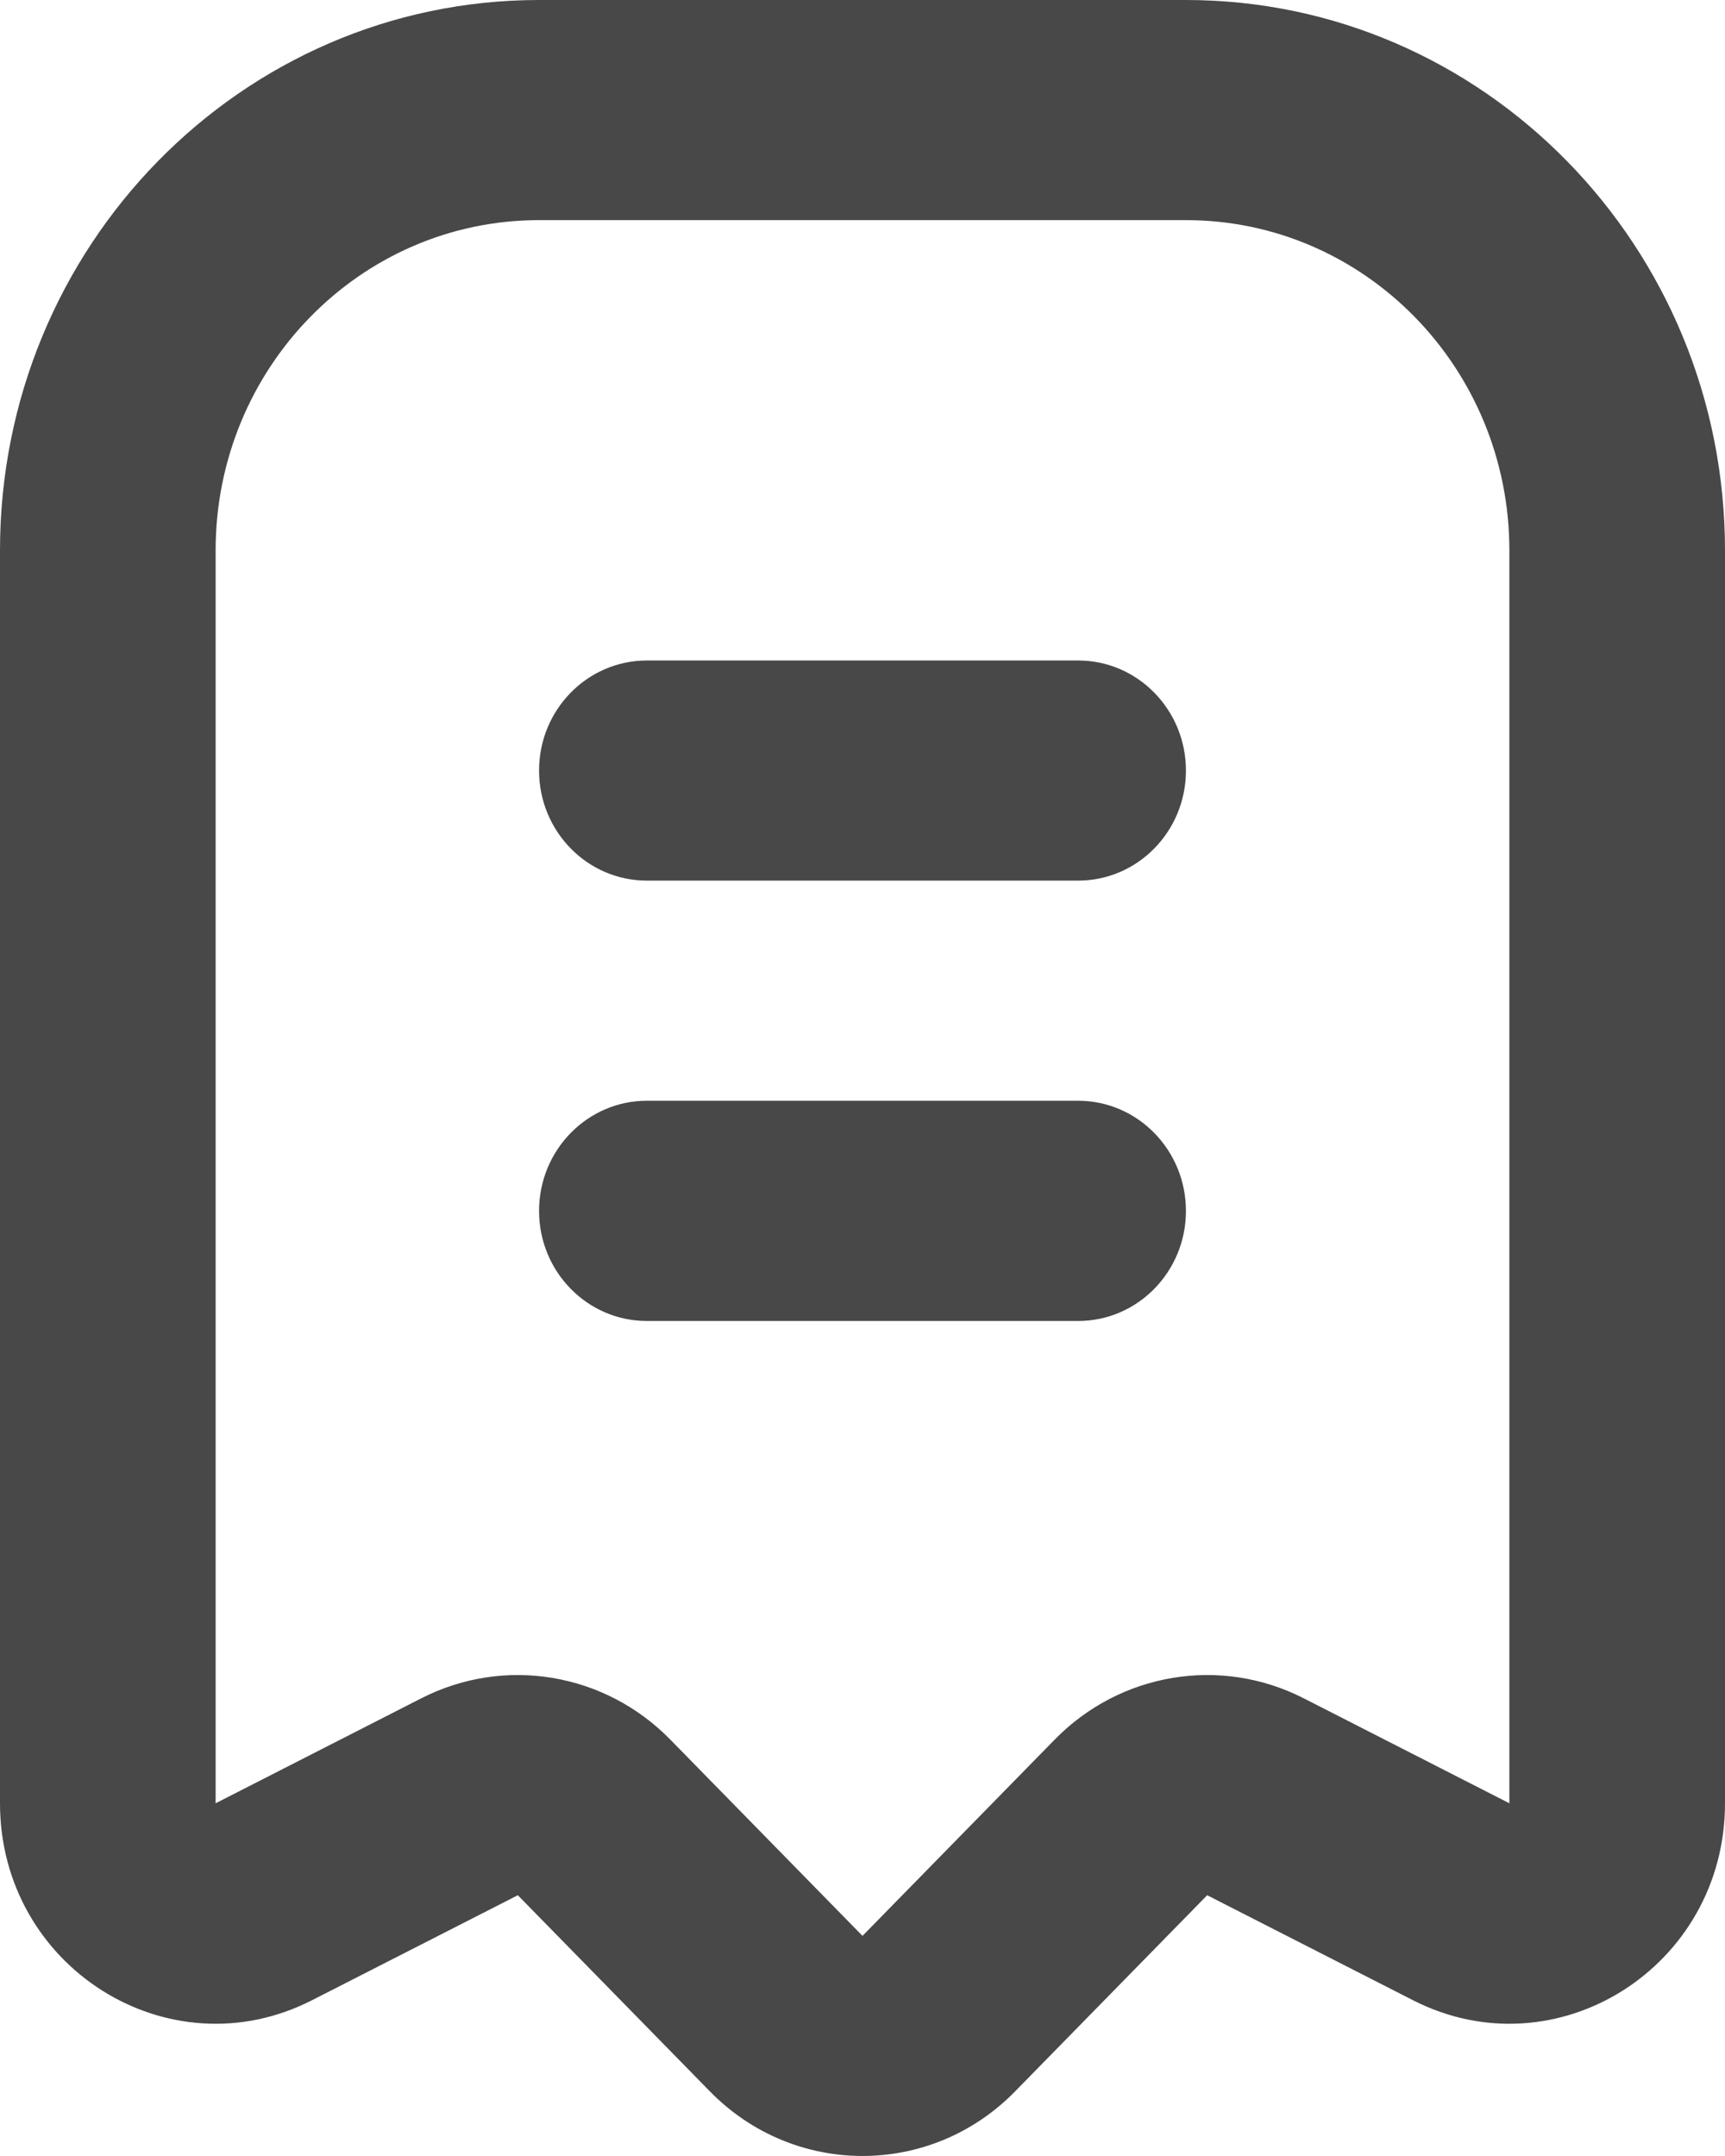 <svg width="16" height="20" viewBox="0 0 16 20" fill="none" xmlns="http://www.w3.org/2000/svg">
<path fill-rule="evenodd" clip-rule="evenodd" d="M6.586 19.402C7.367 20.199 8.633 20.199 9.414 19.402L11.197 17.581L13.106 18.555C14.435 19.234 16 18.247 16 16.728V5.106C16 2.286 13.761 0 11 0H5C2.239 0 0 2.286 0 5.106V16.728C0 18.247 1.565 19.234 2.894 18.555L4.803 17.581L6.586 19.402ZM8 17.958L6.217 16.137C5.608 15.515 4.678 15.361 3.908 15.754L2 16.728V5.106C2 3.414 3.343 2.042 5 2.042H11C12.657 2.042 14 3.414 14 5.106L14 16.728L12.092 15.754C11.322 15.361 10.392 15.515 9.783 16.137L8 17.958Z" fill="#484848"/>
<path fill-rule="evenodd" clip-rule="evenodd" d="M11 11.233C11 10.669 10.552 10.211 10 10.211H6C5.448 10.211 5 10.669 5 11.233C5 11.797 5.448 12.254 6 12.254H10C10.552 12.254 11 11.797 11 11.233Z" fill="#484848"/>
<path fill-rule="evenodd" clip-rule="evenodd" d="M11 7.148C11 6.584 10.552 6.127 10 6.127H6C5.448 6.127 5 6.584 5 7.148C5 7.712 5.448 8.169 6 8.169H10C10.552 8.169 11 7.712 11 7.148Z" fill="#484848"/>
</svg>
